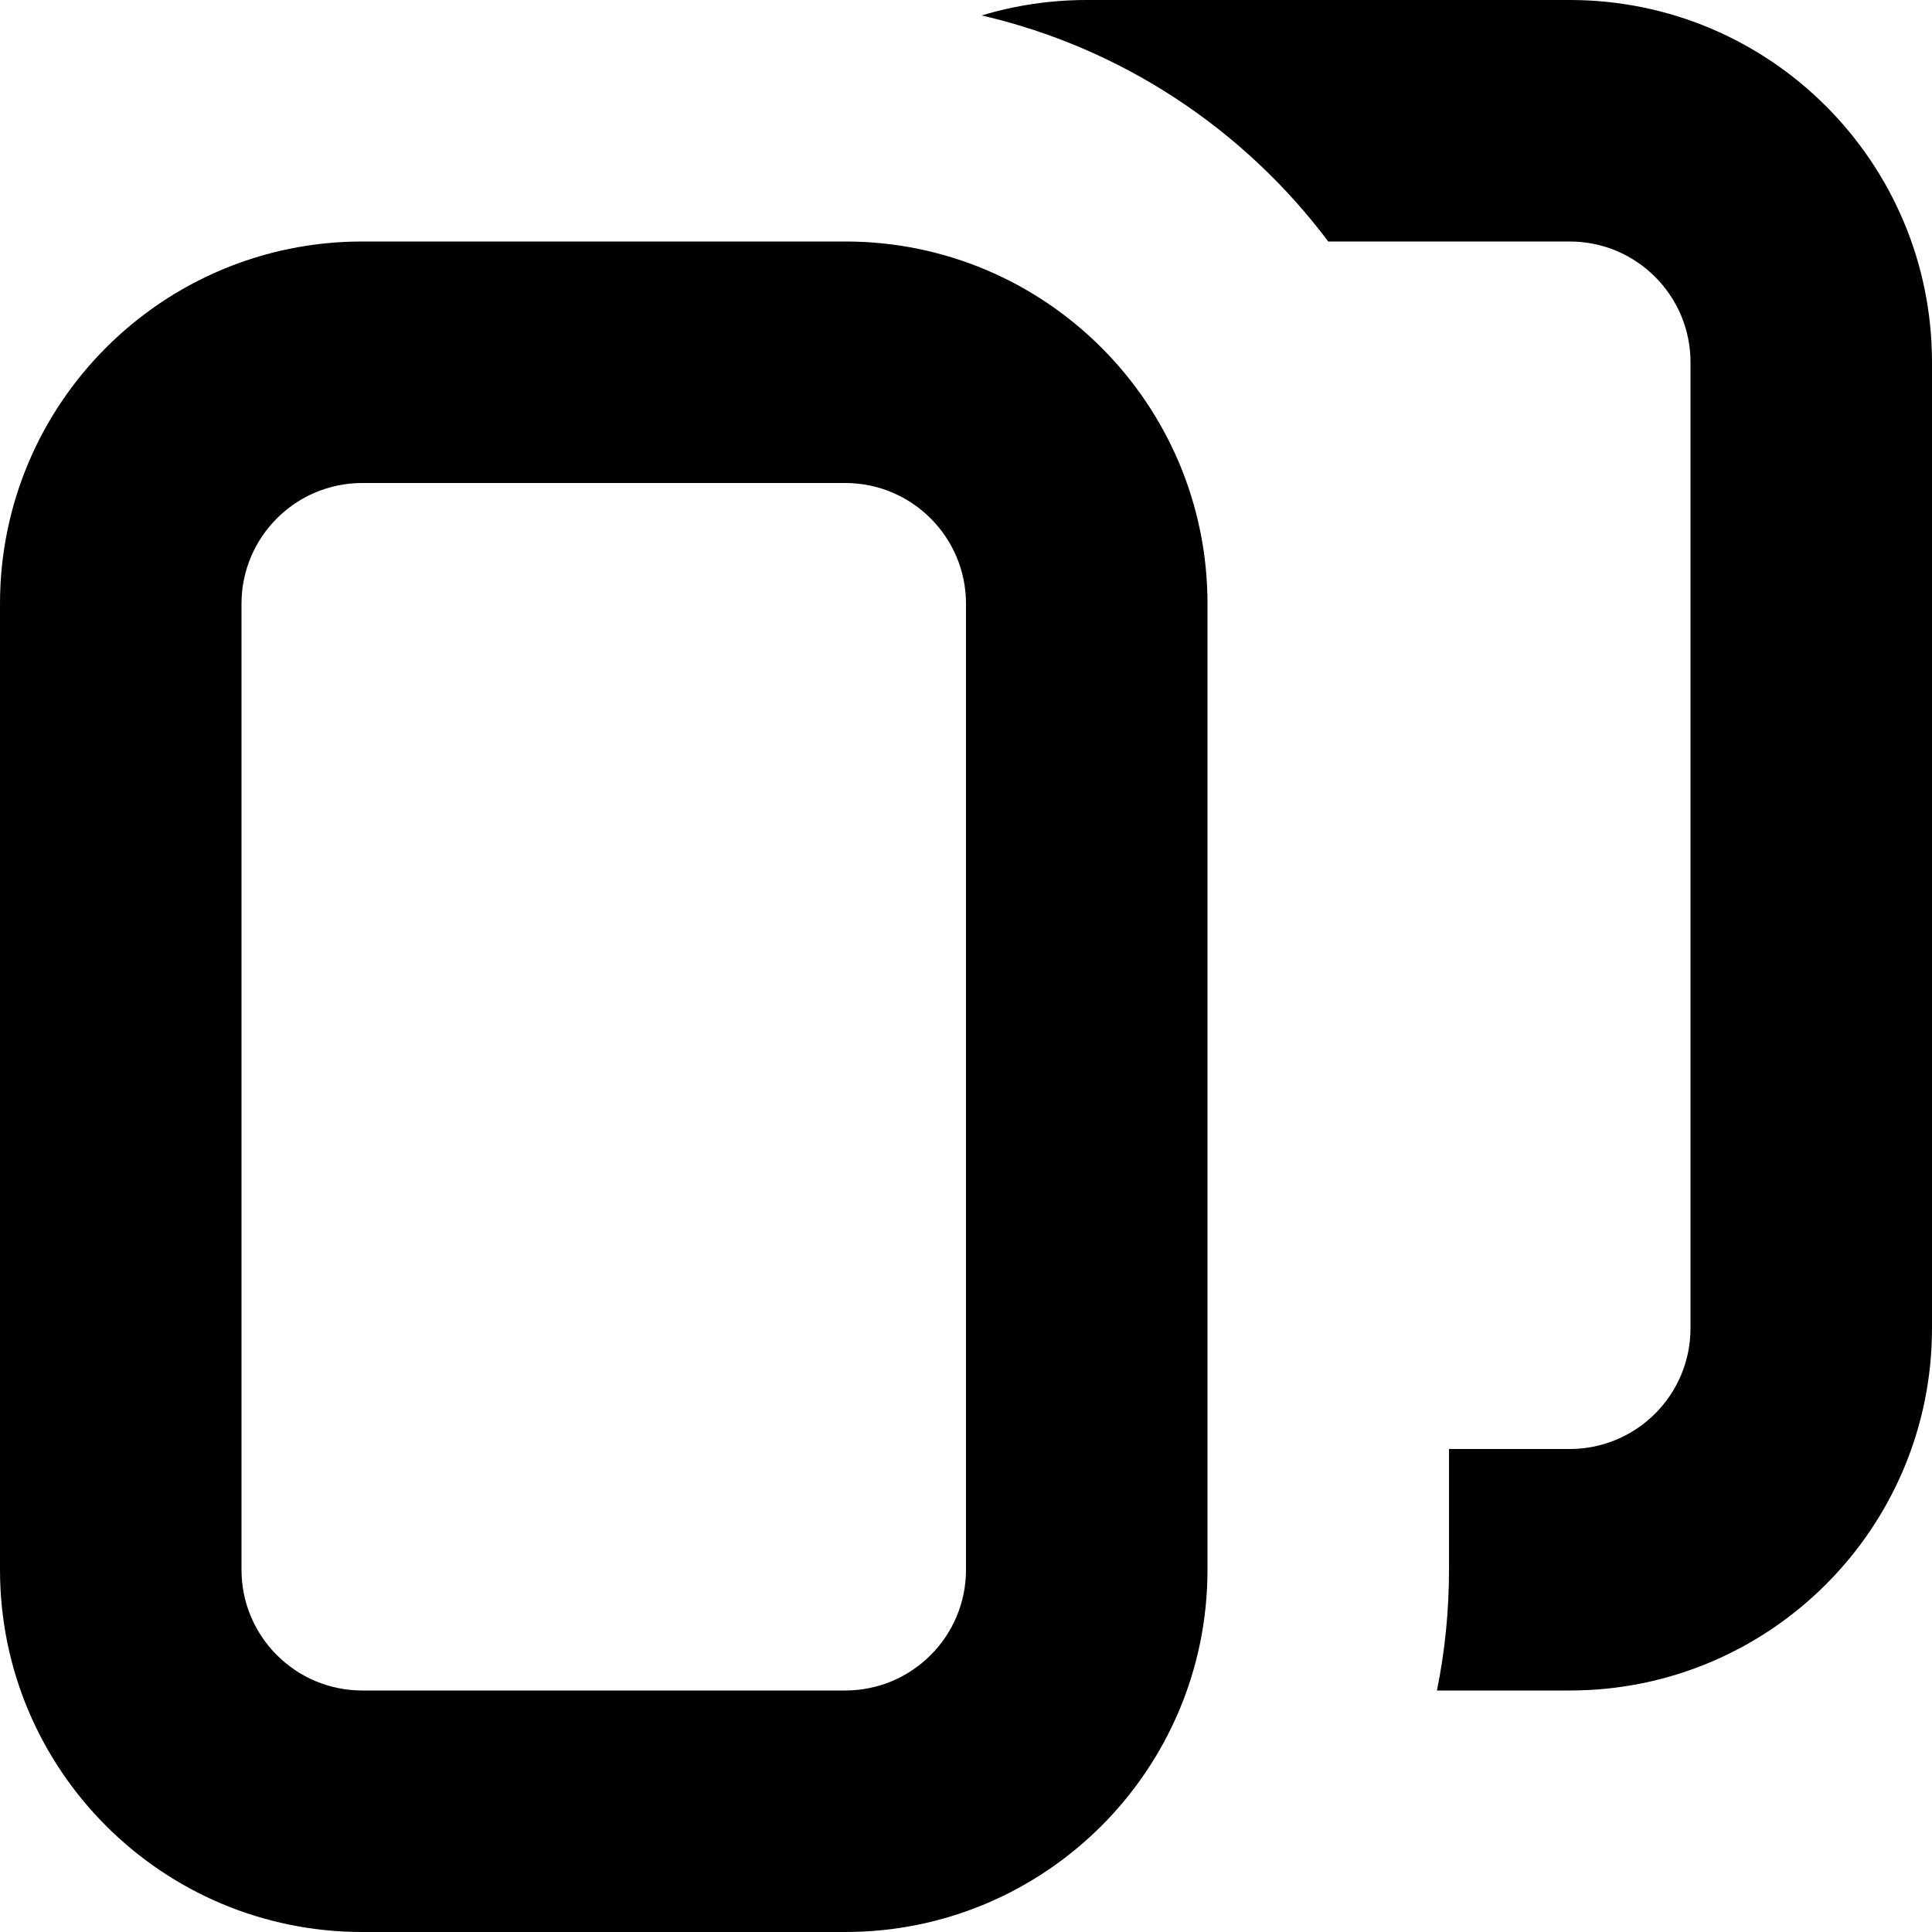 <svg width="16" height="16" viewBox="0 0 16 16" fill="none" xmlns="http://www.w3.org/2000/svg">
<g clip-path="url(#clip0)">
<path fill-rule="evenodd" clip-rule="evenodd" d="M11.9 14H13C14.657 14 16 12.657 16 11V3C16 1.343 14.657 0 13 0H9C8.697 0 8.405 0.045 8.13 0.128C9.295 0.397 10.305 1.074 11 2H13C13.552 2 14 2.448 14 3V11C14 11.552 13.552 12 13 12H12V13C12 13.342 11.966 13.677 11.9 14ZM7 2H3C1.343 2 0 3.343 0 5V13C0 14.657 1.343 16 3 16H7C8.657 16 10 14.657 10 13V5C10 3.343 8.657 2 7 2ZM2 5C2 4.448 2.448 4 3 4H7C7.552 4 8 4.448 8 5V13C8 13.552 7.552 14 7 14H3C2.448 14 2 13.552 2 13V5Z" fill="black"/>
</g>
<defs>
<clipPath id="clip0">
<rect width="16" height="16" fill="white"/>
</clipPath>
</defs>
</svg>
